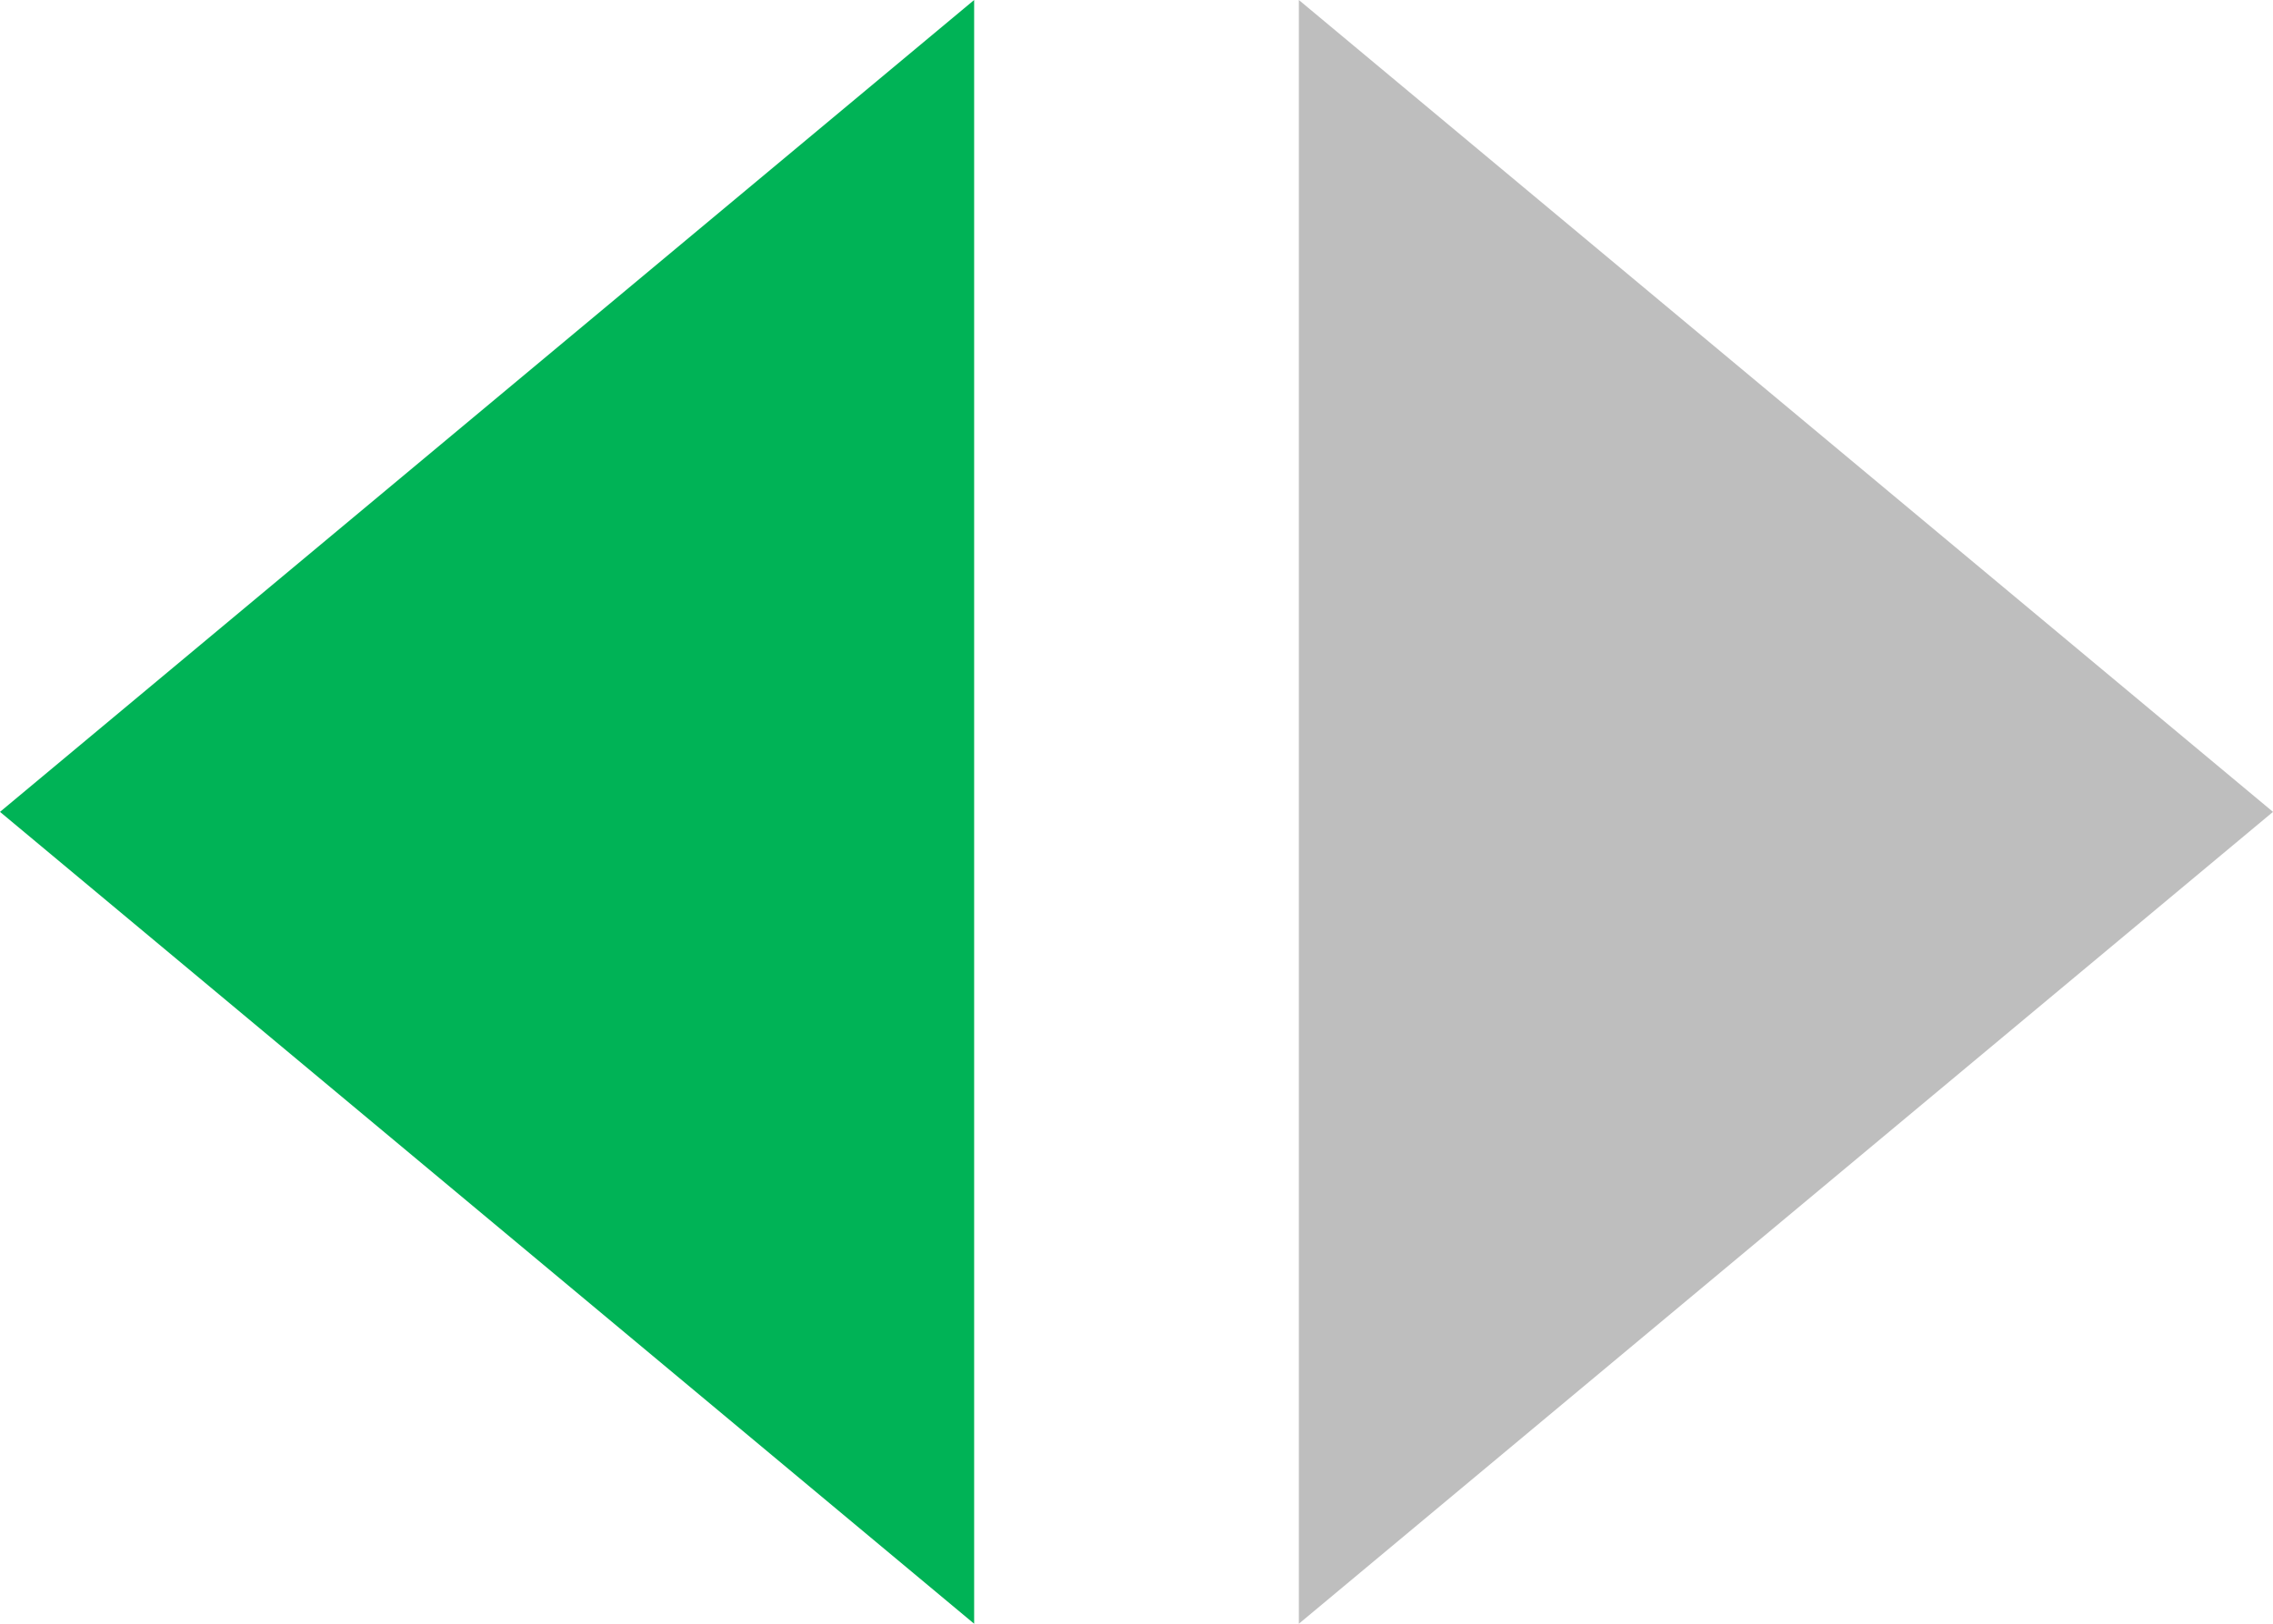 <?xml version="1.0" encoding="UTF-8"?>
<svg width="14px" height="10px" viewBox="0 0 14 10" version="1.1" xmlns="http://www.w3.org/2000/svg" xmlns:xlink="http://www.w3.org/1999/xlink">
    <!-- Generator: Sketch 52.4 (67378) - http://www.bohemiancoding.com/sketch -->
    <title>资金来源</title>
    <desc>Created with Sketch.</desc>
    <g id="Page-1" stroke="none" stroke-width="1" fill="none" fill-rule="evenodd">
        <g id="可视化组件V1.0.3" transform="translate(-751, -9917)">
            <g id="资金来源" transform="translate(751, 9917)">
                <g>
                    <polygon id="Triangle-Copy-3" fill="#BEBEBE" transform="translate(11, 5) rotate(90) translate(-11, -5) " points="11 2 16 8 6 8"></polygon>
                    <polygon id="Triangle-Copy-12" fill="#00B356" transform="translate(3, 5) rotate(-90) translate(-3, -5) " points="3 2 8 8 -2 8"></polygon>
                </g>
            </g>
        </g>
    </g>
</svg>